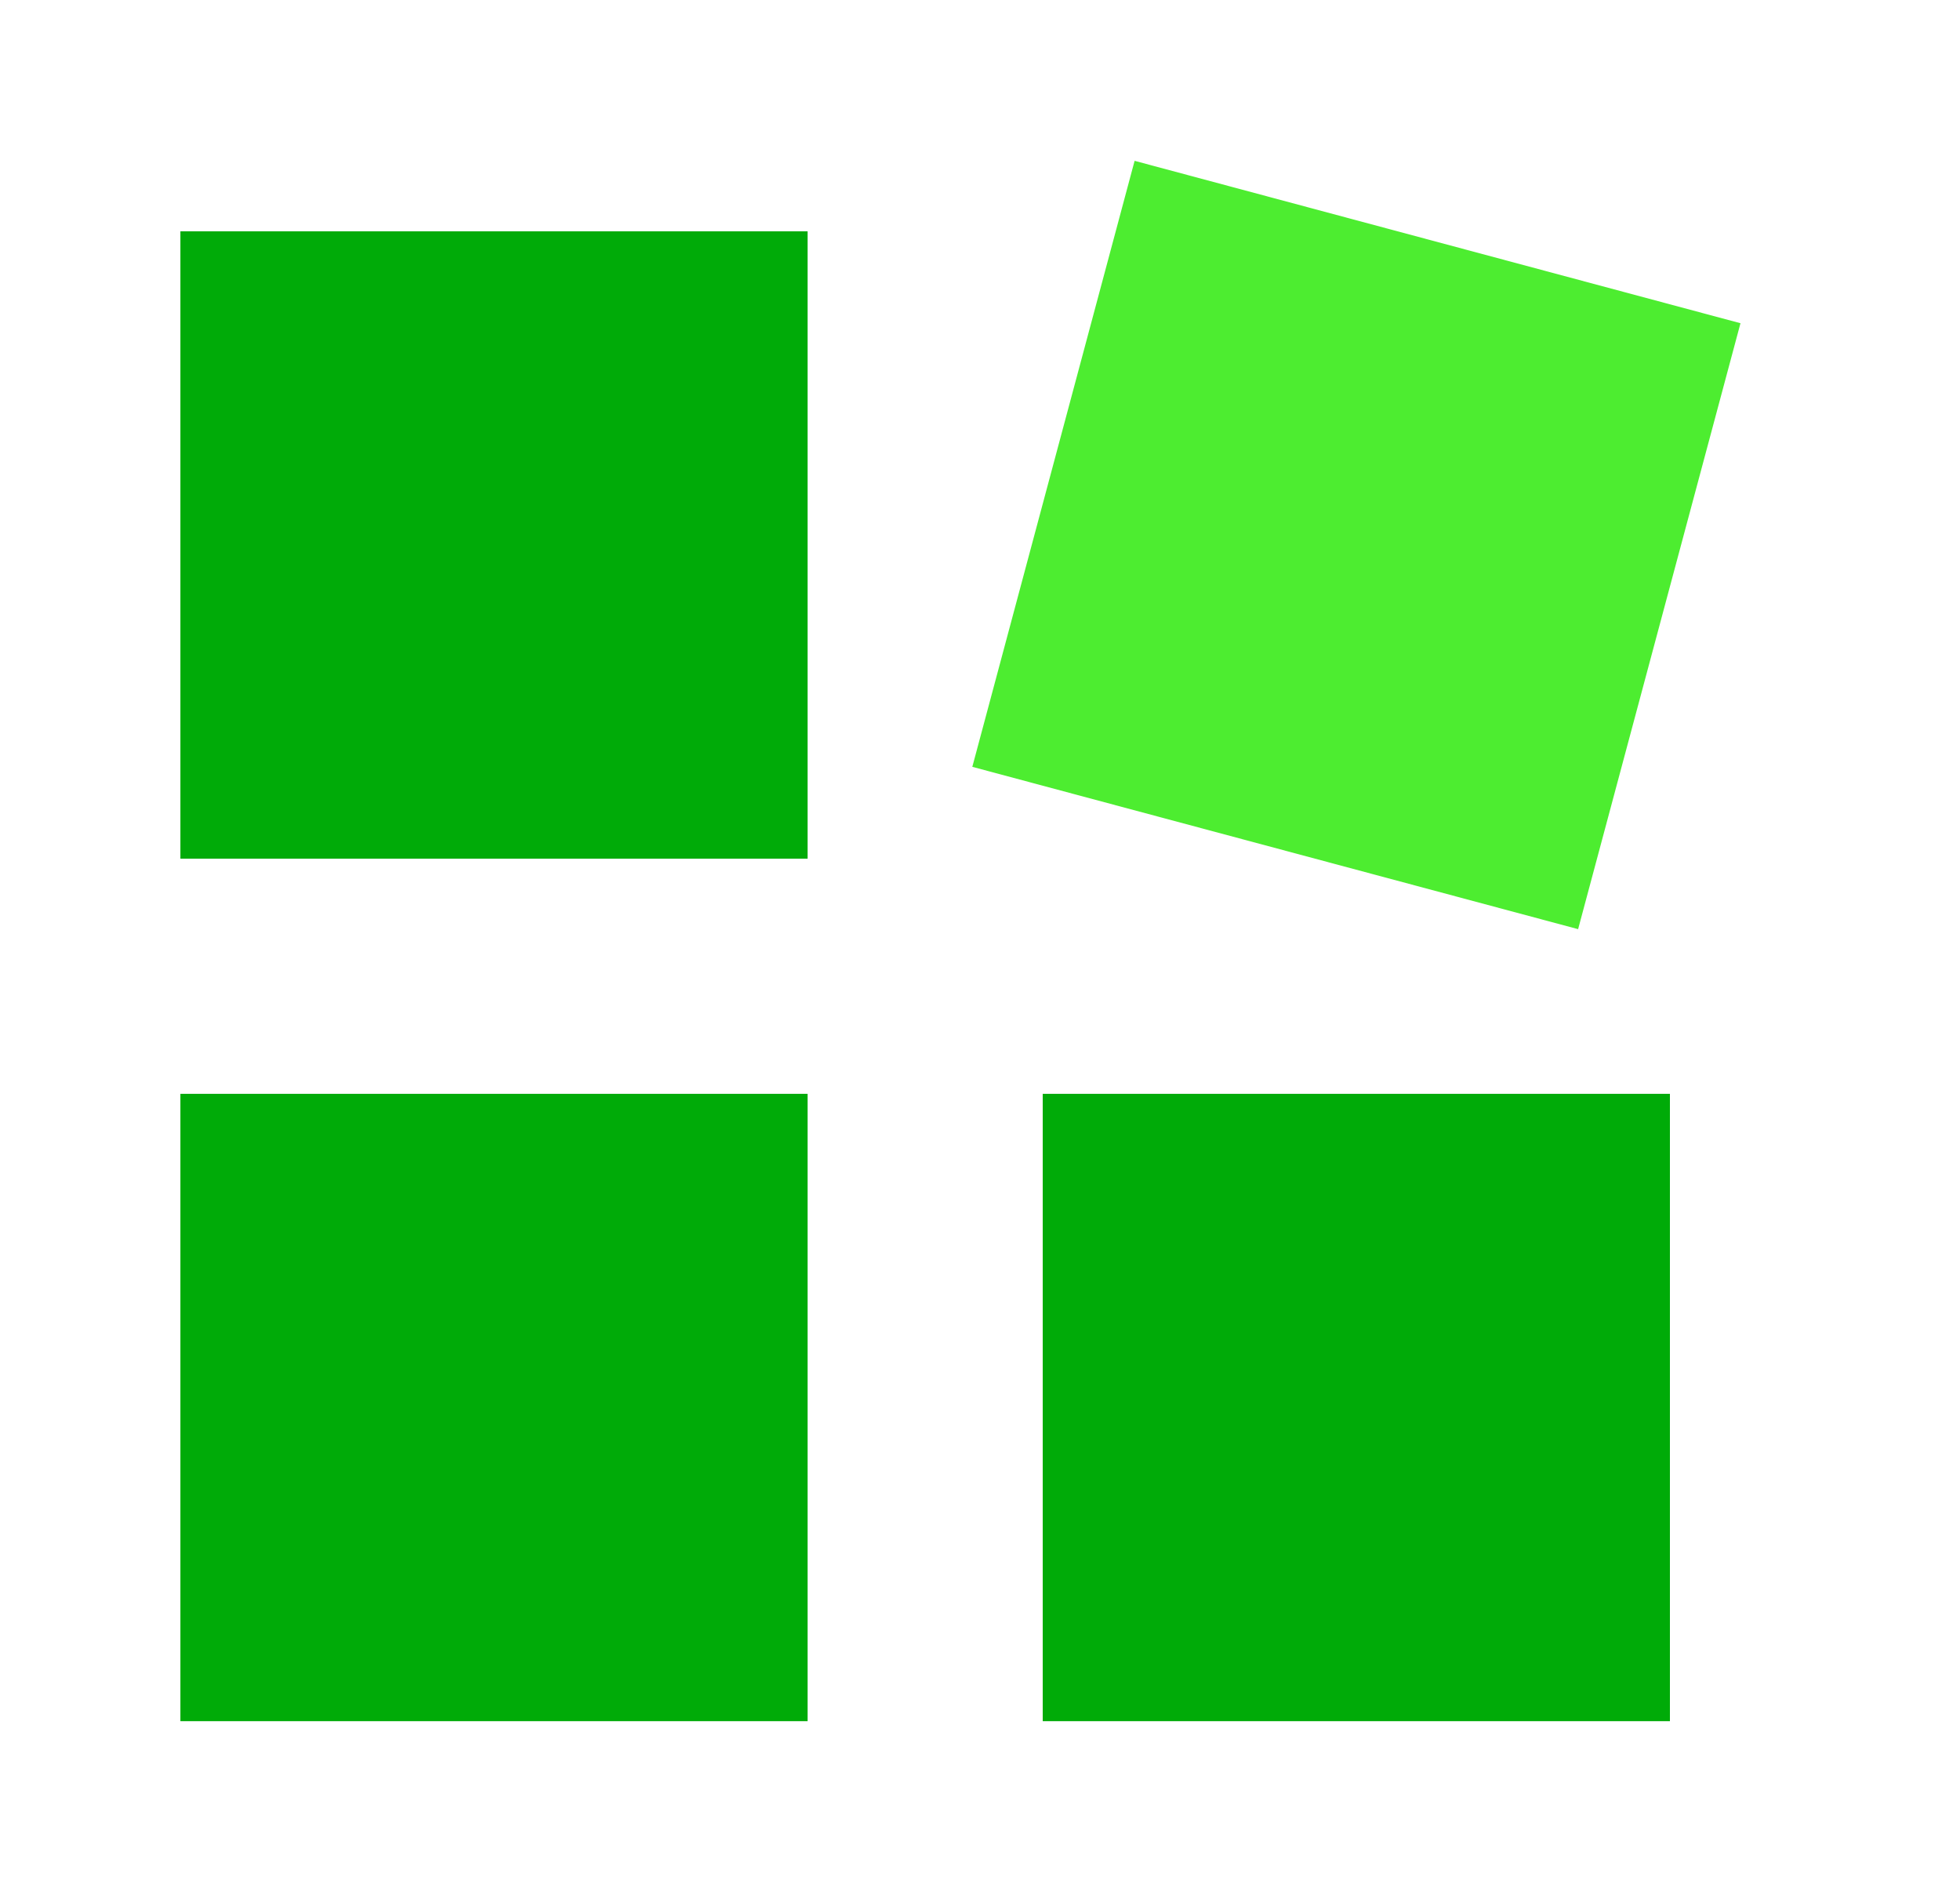 <svg fill="none" height="24" viewBox="0 0 25 24" width="25" xmlns="http://www.w3.org/2000/svg"><g clip-rule="evenodd" fill-rule="evenodd"><g fill="#00ab08"><path d="m2.301 10.95h8v-8h-8z"/><path d="m2.301 21.949h8v-8h-8z"/><path d="m13.3 21.949h8v-8h-8z"/></g><path d="m22.2 4.122-7.728-2.071-2.07 7.728 7.727 2.07z" fill="#4ded30"/></g></svg>